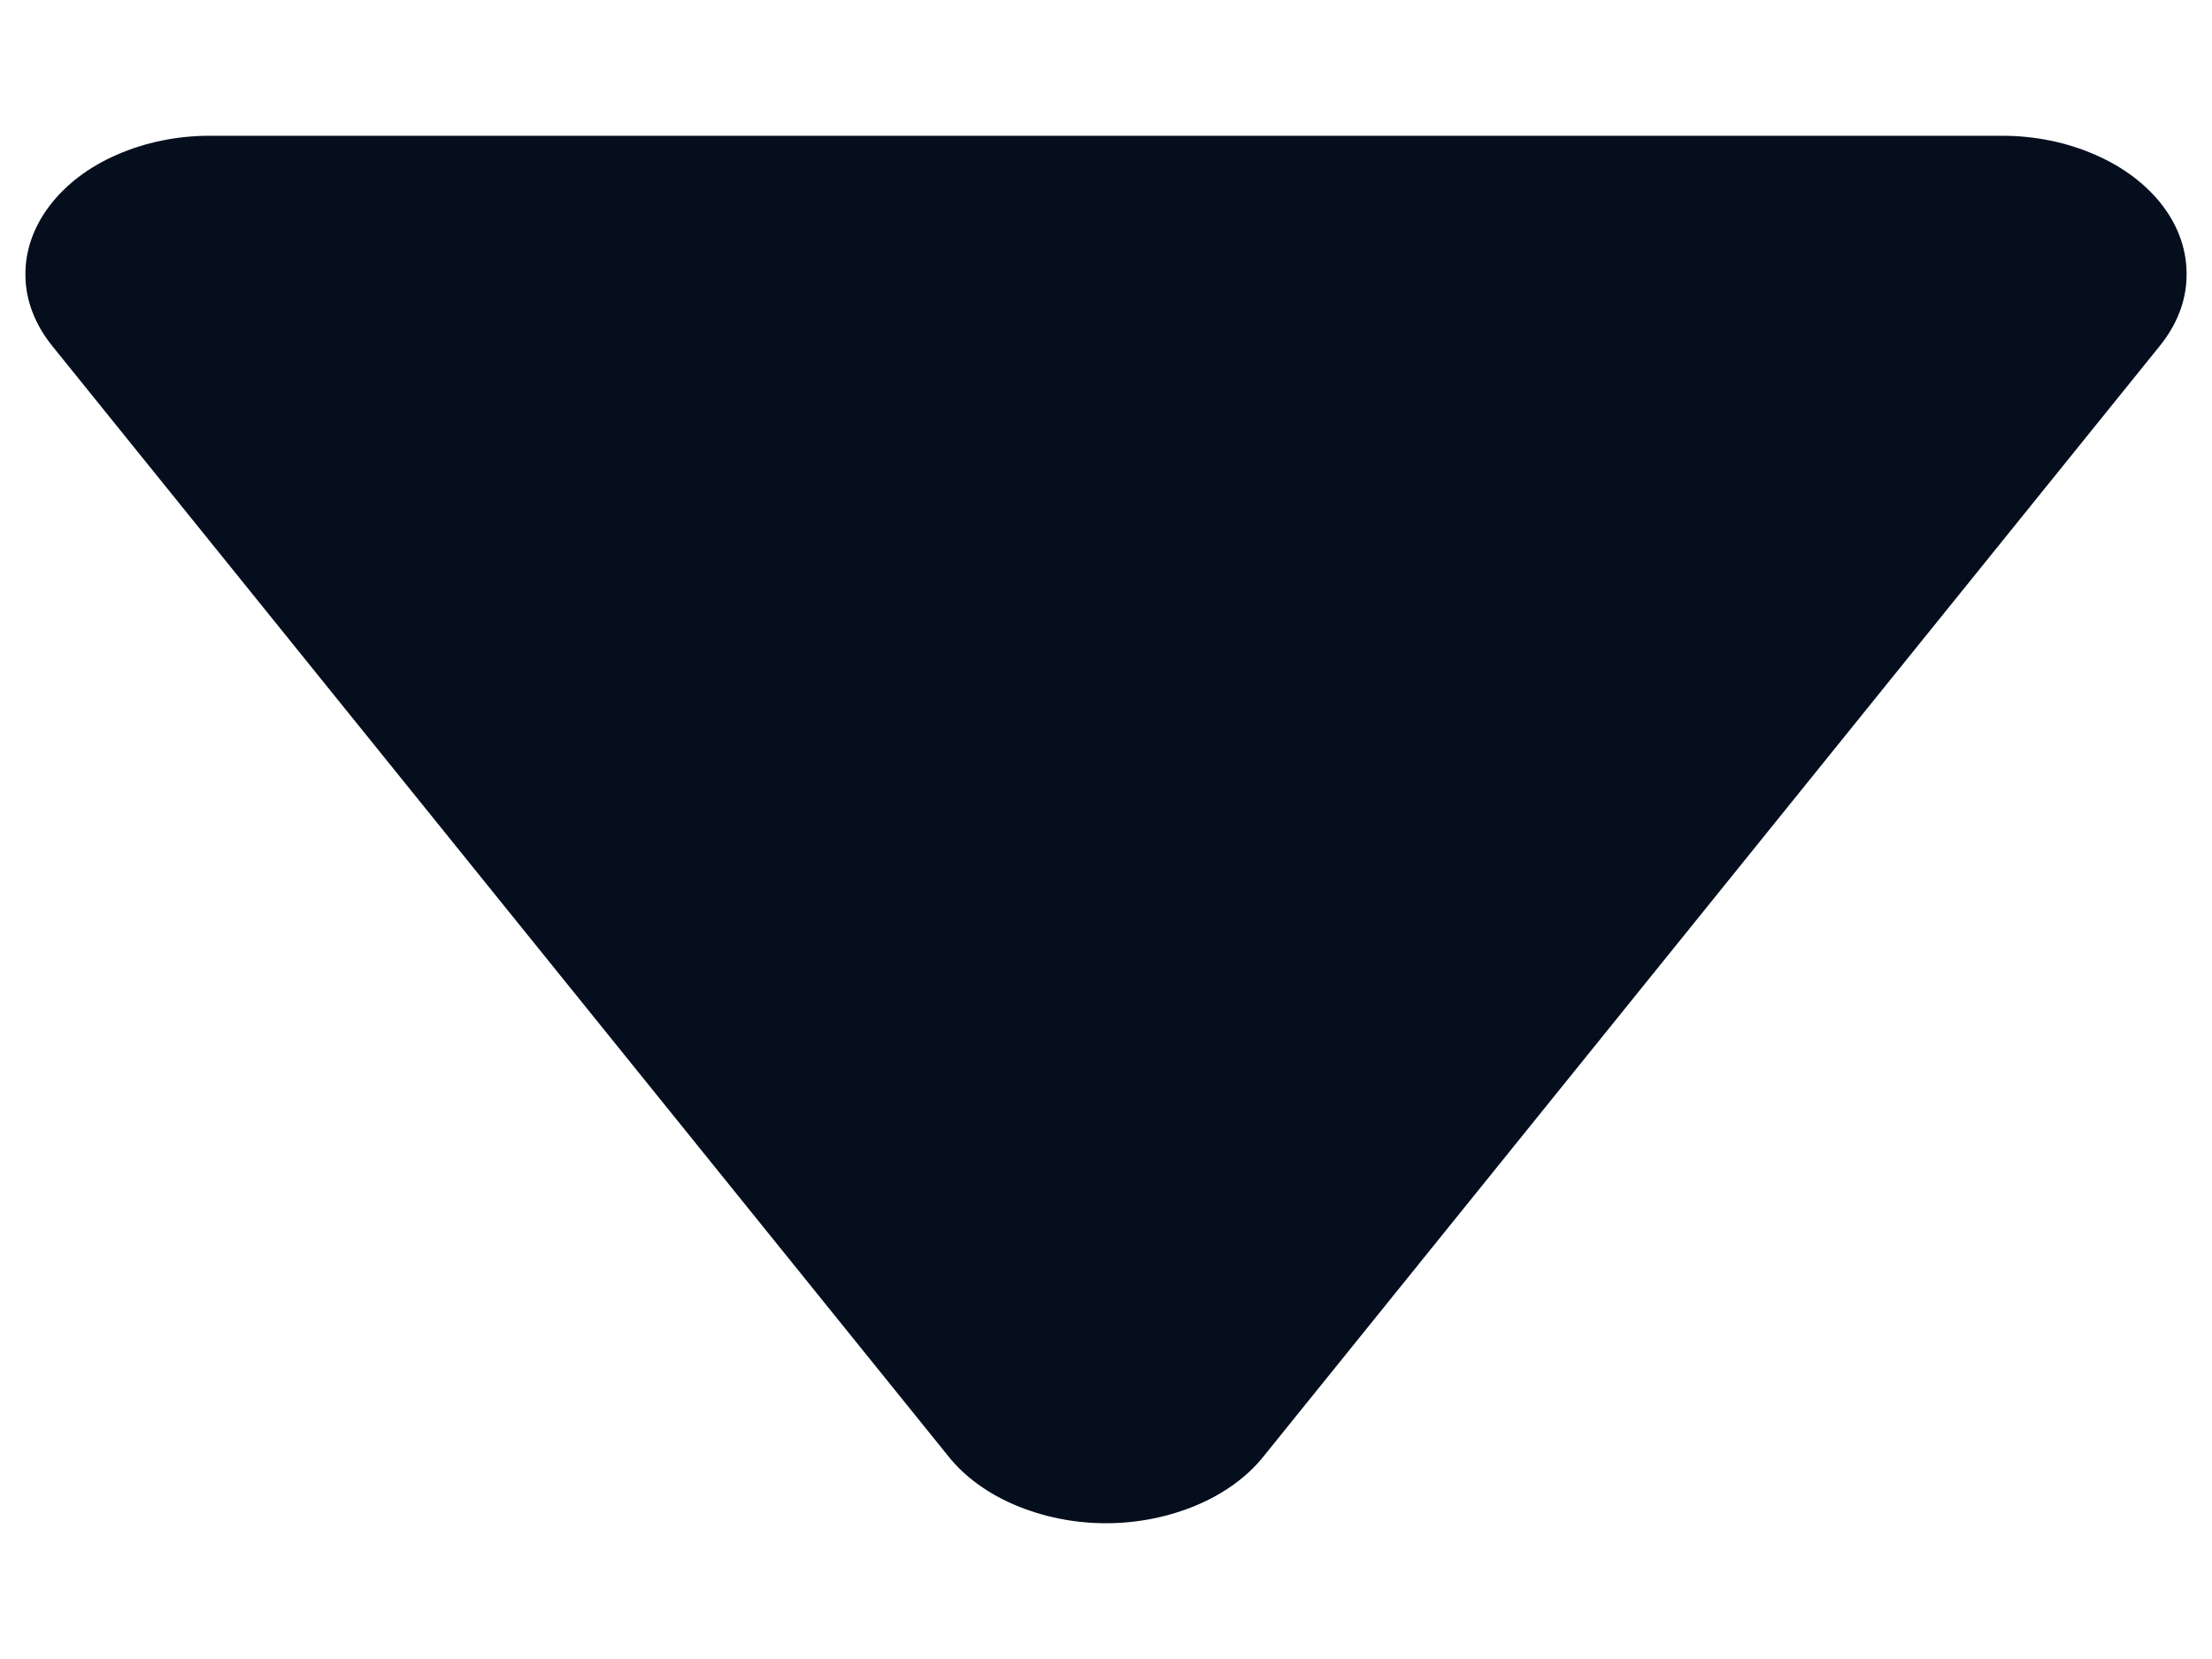 <svg width="8" height="6" viewBox="0 0 8 6" fill="none" xmlns="http://www.w3.org/2000/svg">
<path d="M7.823 0.746C7.765 0.669 7.68 0.604 7.578 0.56C7.476 0.515 7.36 0.491 7.242 0.491H0.758C0.64 0.491 0.524 0.515 0.422 0.56C0.32 0.604 0.236 0.669 0.178 0.746C0.12 0.823 0.09 0.91 0.092 0.999C0.093 1.087 0.127 1.174 0.188 1.25L3.43 5.267C3.489 5.341 3.573 5.402 3.673 5.444C3.773 5.486 3.885 5.509 4 5.509C4.115 5.509 4.227 5.486 4.327 5.444C4.427 5.402 4.511 5.341 4.57 5.267L7.812 1.25C7.873 1.174 7.907 1.088 7.908 0.999C7.91 0.91 7.881 0.823 7.823 0.746Z" fill="#050E1D"/>
</svg>
